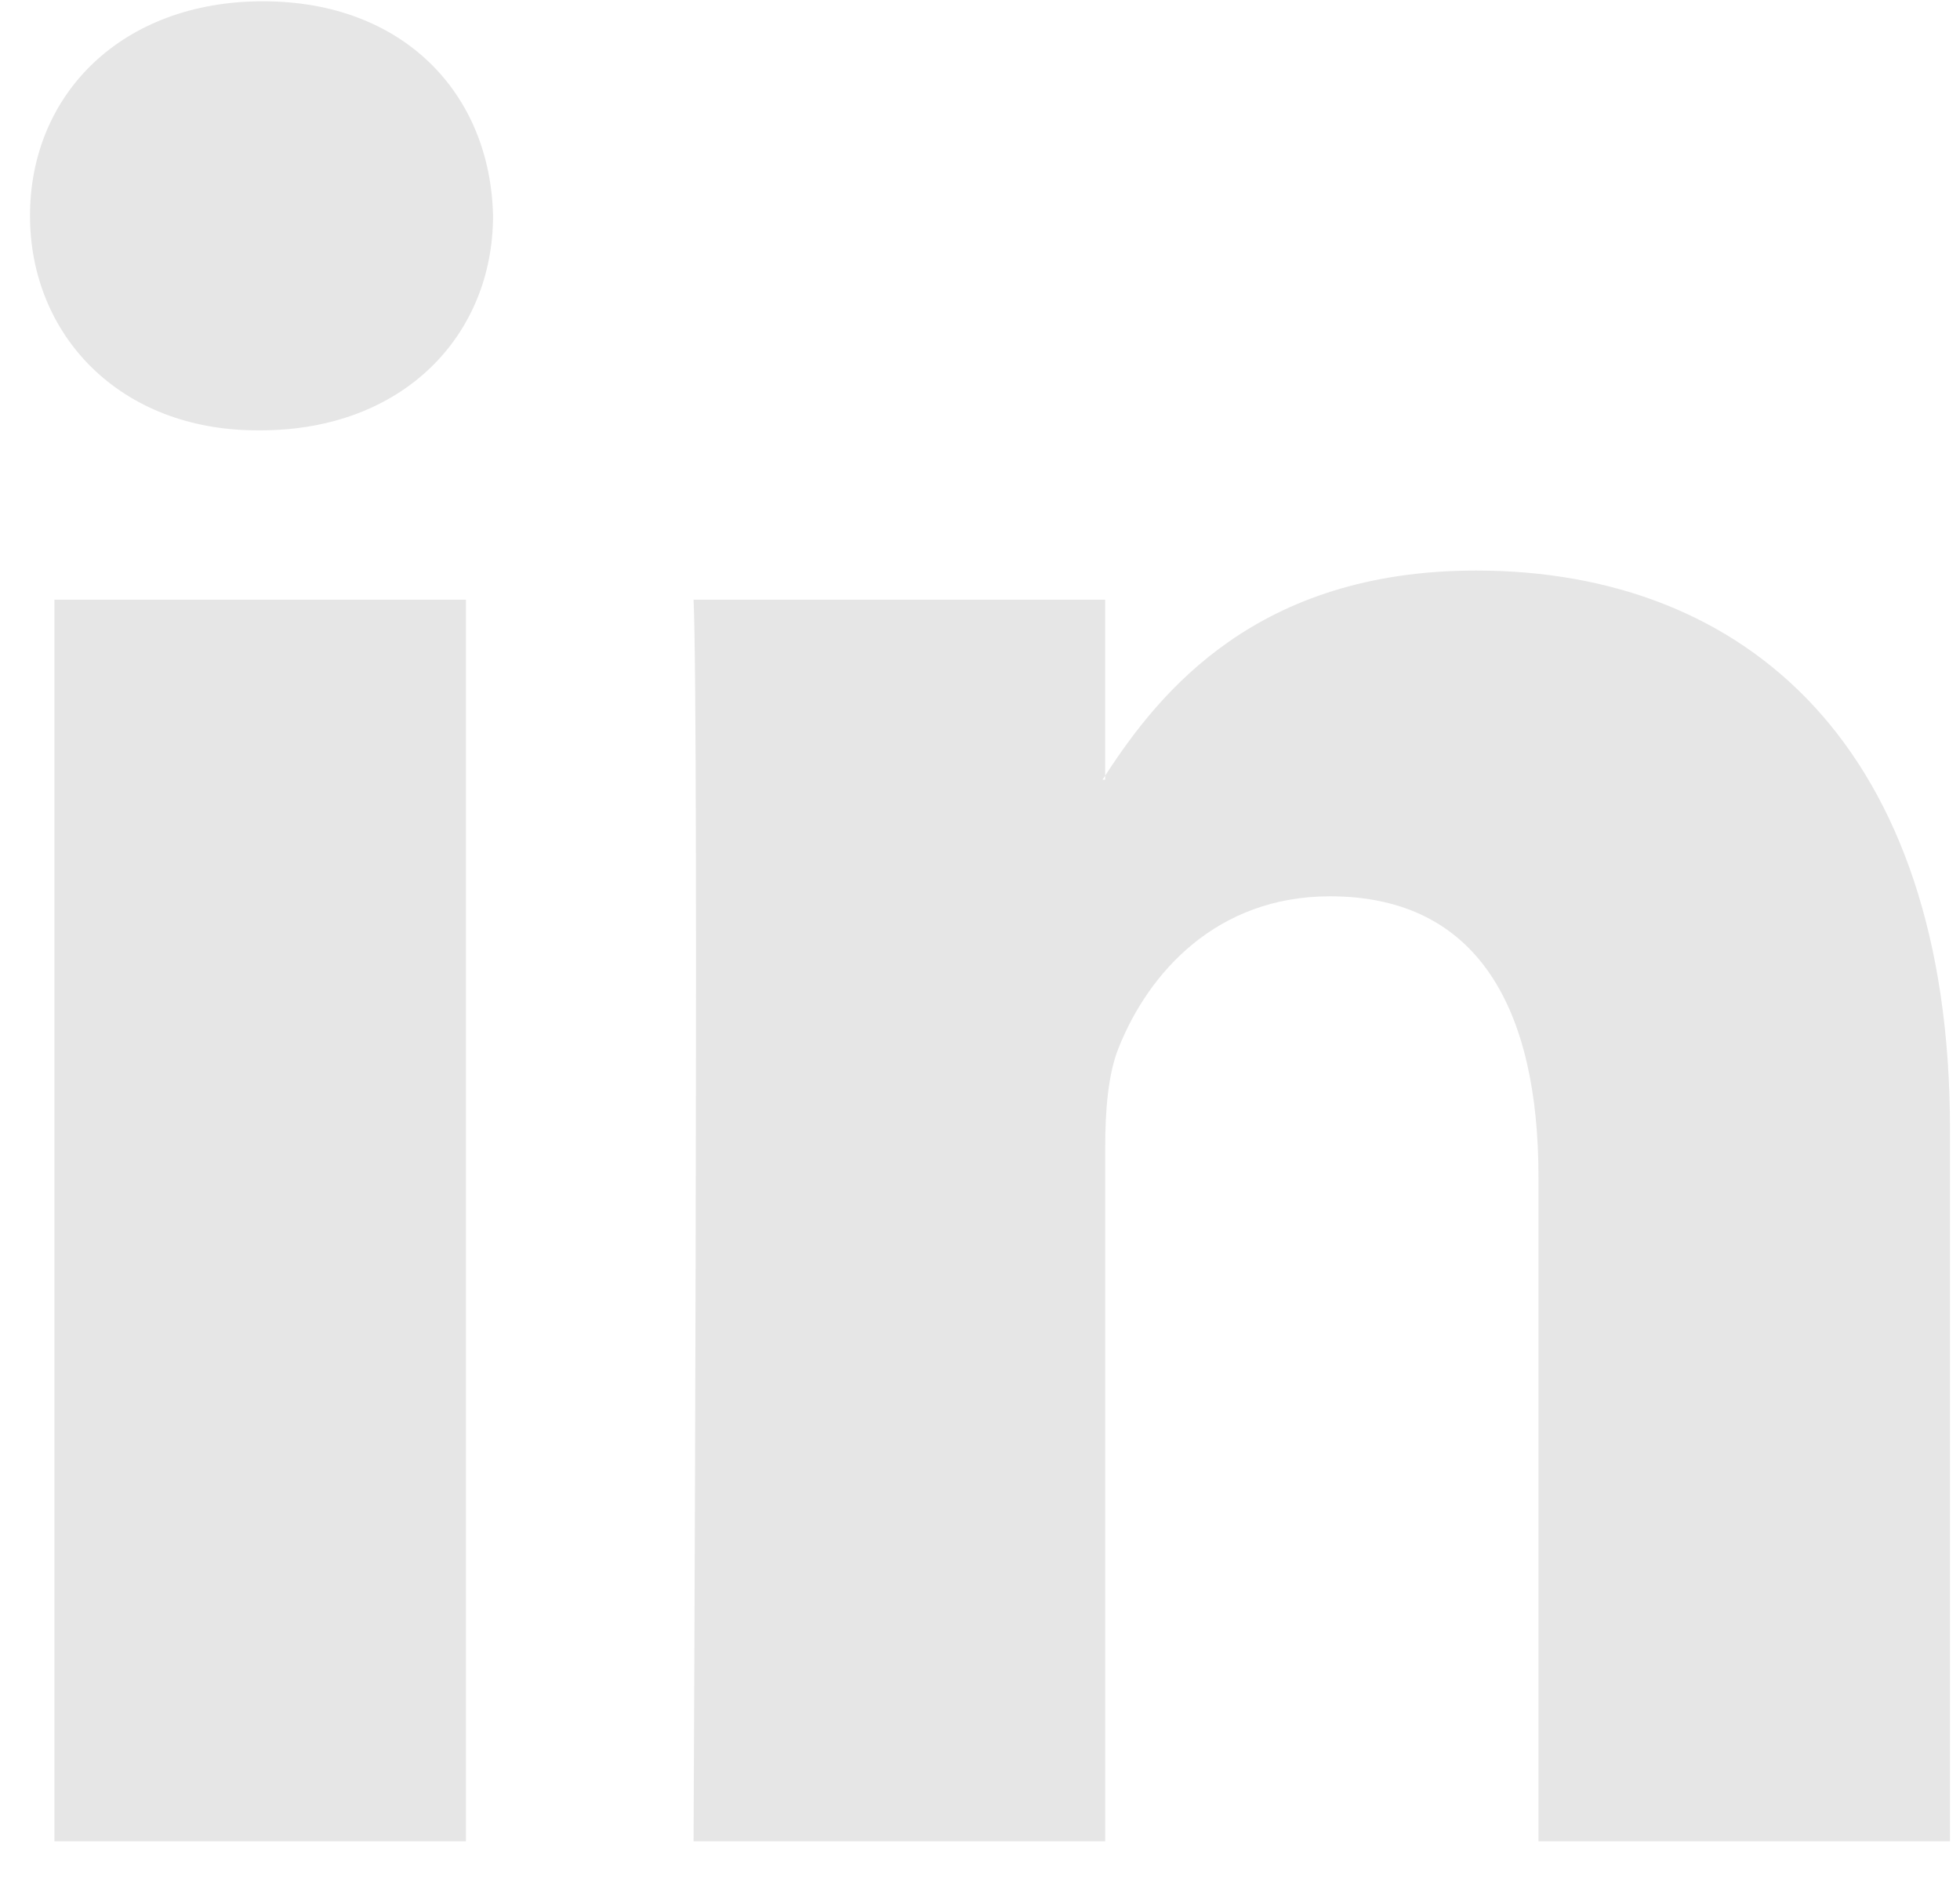 <?xml version="1.0" encoding="UTF-8"?>
<svg width="49px" height="47px" viewBox="0 0 49 47" version="1.1" xmlns="http://www.w3.org/2000/svg" xmlns:xlink="http://www.w3.org/1999/xlink">
    <!-- Generator: Sketch 53.2 (72643) - https://sketchapp.com -->
    <title>linkedin-logo</title>
    <desc>Created with Sketch.</desc>
    <g id="Page-1" stroke="none" stroke-width="1" fill="none" fill-rule="evenodd">
        <g id="rtfhgjk" transform="translate(-1151, -655)" fill="#E6E6E6" fill-rule="nonzero">
            <g id="linkedin-logo" transform="translate(1152, 655)">
                <path d="M47.75,28.234 L47.75,46.032 L37.462,46.032 L37.462,29.426 C37.462,25.255 35.974,22.408 32.25,22.408 C29.407,22.408 27.716,24.326 26.971,26.182 C26.7,26.846 26.63,27.769 26.63,28.698 L26.63,46.032 L16.339,46.032 C16.339,46.032 16.477,17.907 16.339,14.993 L26.629,14.993 L26.629,19.393 C26.608,19.426 26.581,19.461 26.562,19.493 L26.629,19.493 L26.629,19.393 C27.996,17.281 30.438,14.264 35.903,14.264 C42.674,14.264 47.75,18.7 47.75,28.234 Z M5.573,0.032 C2.053,0.032 -0.25,2.348 -0.25,5.393 C-0.25,8.372 1.986,10.759 5.437,10.759 L5.506,10.759 C9.095,10.759 11.326,8.373 11.326,5.393 C11.259,2.348 9.095,0.032 5.573,0.032 Z M0.361,46.032 L10.649,46.032 L10.649,14.993 L0.361,14.993 L0.361,46.032 Z" id="LinkedIn"></path>
            </g>
        </g>
    </g>
</svg>